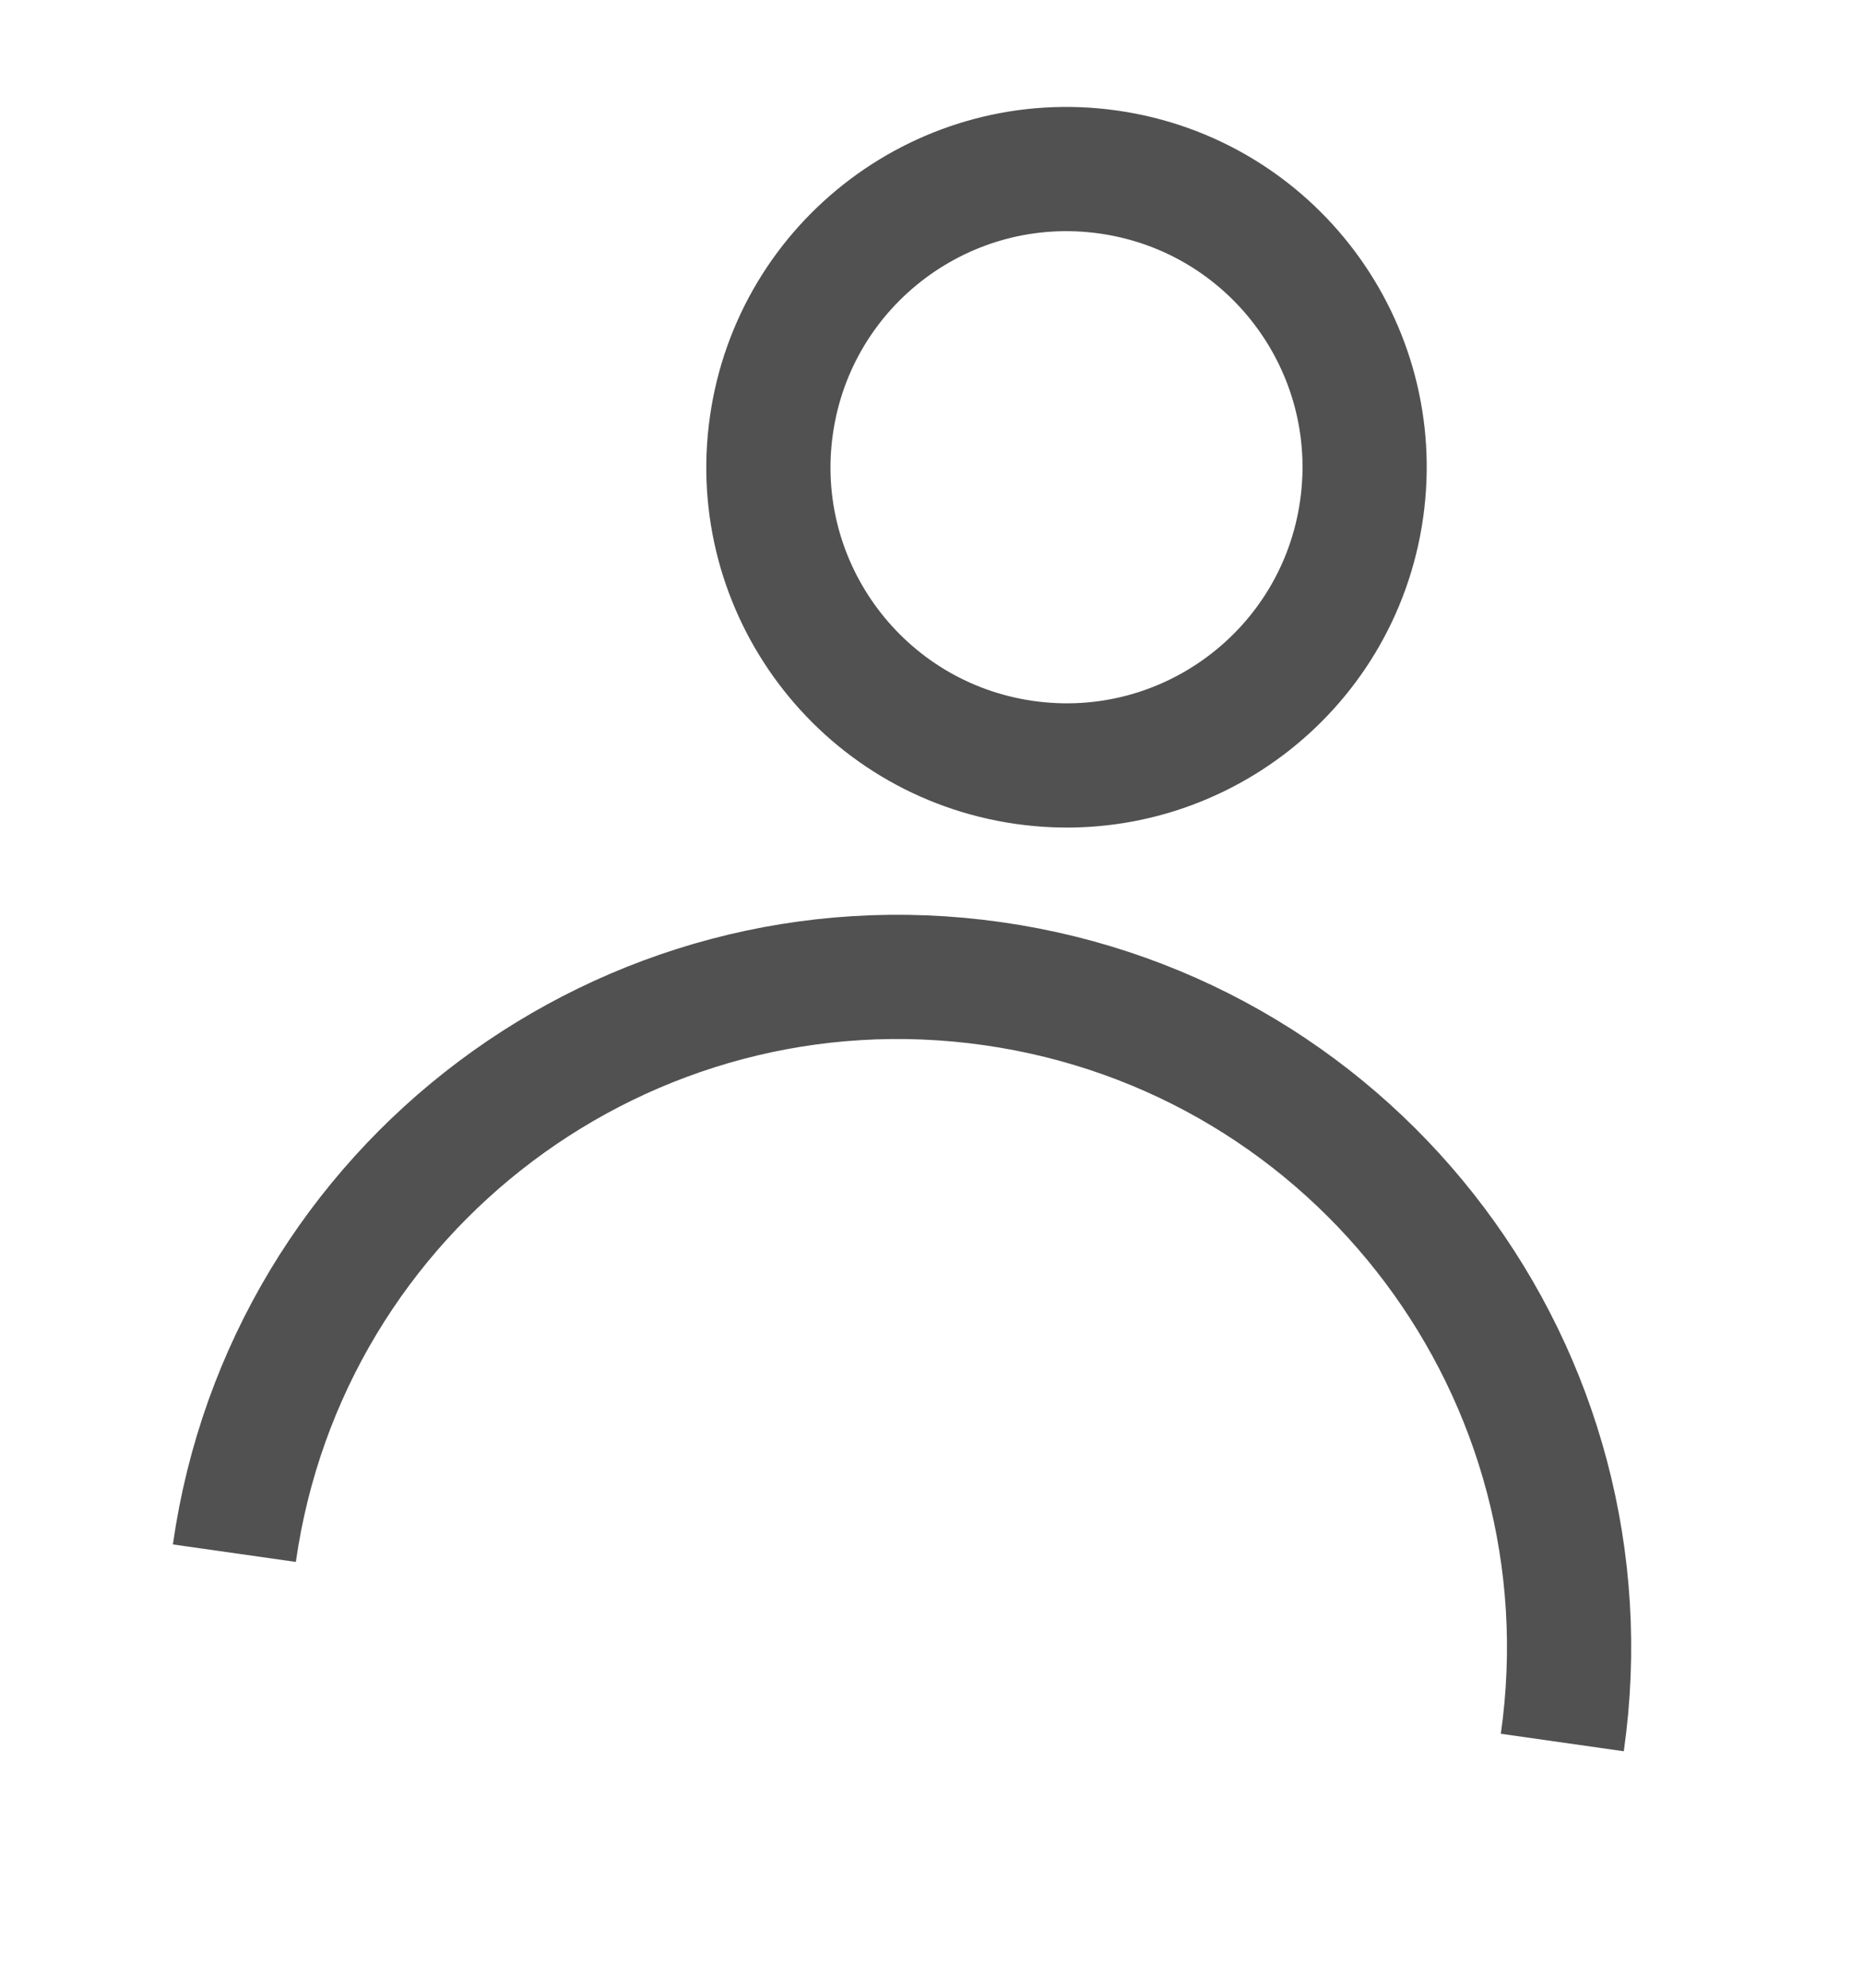 <svg width="15" height="16" viewBox="0 0 15 16" fill="none" xmlns="http://www.w3.org/2000/svg">
<g id="Group 19">
<path id="Vector" d="M8.249 6.137C9.561 6.324 10.776 5.412 10.963 4.1C11.15 2.788 10.238 1.572 8.926 1.385C7.614 1.198 6.398 2.111 6.211 3.423C6.024 4.735 6.937 5.95 8.249 6.137Z" stroke="#515151" strokeWidth="2" strokeLinecap="round" strokeLinejoin="round"/>
<path id="Vector_2" d="M12.579 14.026C12.999 11.073 10.947 8.339 7.994 7.918C5.042 7.497 2.307 9.55 1.887 12.502" stroke="#515151" strokeWidth="2" strokeLinecap="round" strokeLinejoin="round"/>
</g>
</svg>
